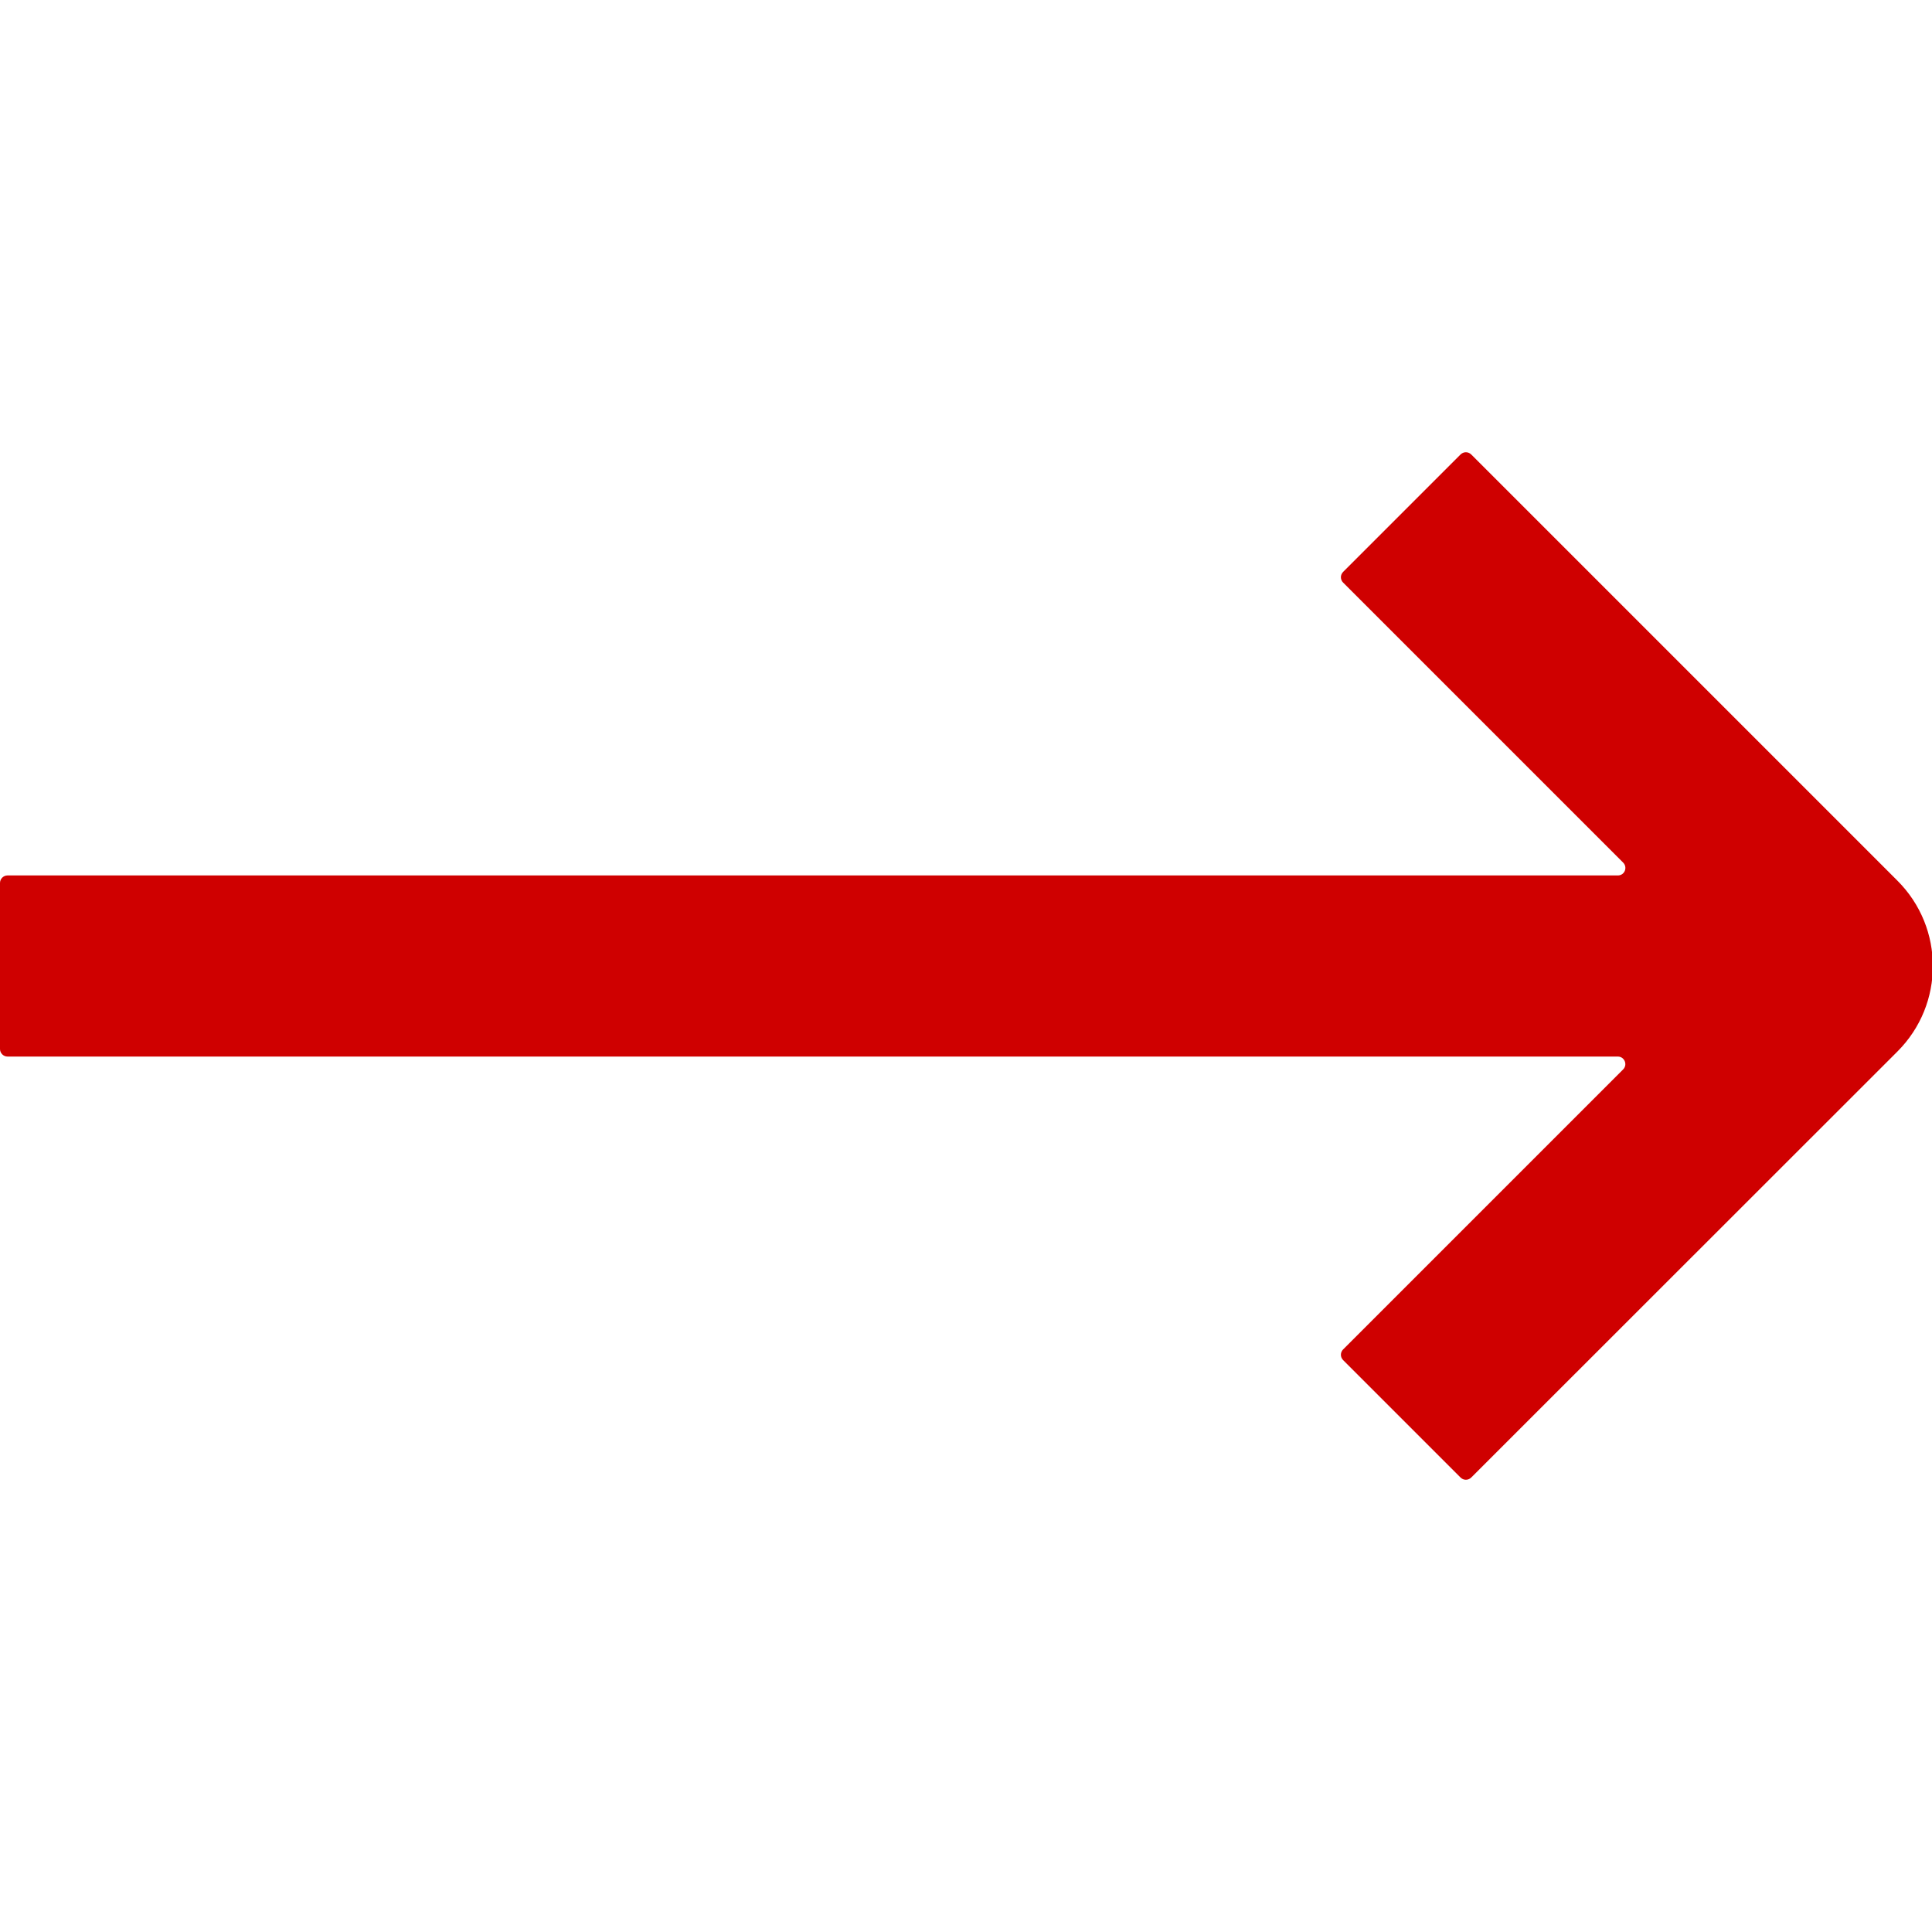 <?xml version="1.0" standalone="no"?><!DOCTYPE svg PUBLIC "-//W3C//DTD SVG 1.1//EN" "http://www.w3.org/Graphics/SVG/1.1/DTD/svg11.dtd"><svg t="1649695812915" class="icon" viewBox="0 0 1024 1024" version="1.1" xmlns="http://www.w3.org/2000/svg" p-id="2190" width="16" height="16" xmlns:xlink="http://www.w3.org/1999/xlink"><defs><style type="text/css"></style></defs><path d="M779.8 240.9l225.9 225.9c25 25 25 65.5 0 90.5L779.8 783.1c-1.6 1.6-4.1 1.6-5.7 0l-62.2-62.2c-1.6-1.6-1.6-4.1 0-5.7l148.4-148.4c2.5-2.5 0.7-6.8-2.8-6.8H4c-2.2 0-4-1.8-4-4v-88c0-2.2 1.8-4 4-4h853.5c3.6 0 5.3-4.3 2.8-6.8L711.9 308.8c-1.6-1.6-1.6-4.1 0-5.7l62.2-62.2c1.6-1.6 4.1-1.6 5.7 0z" p-id="2191" fill="#cf0000"></path></svg>